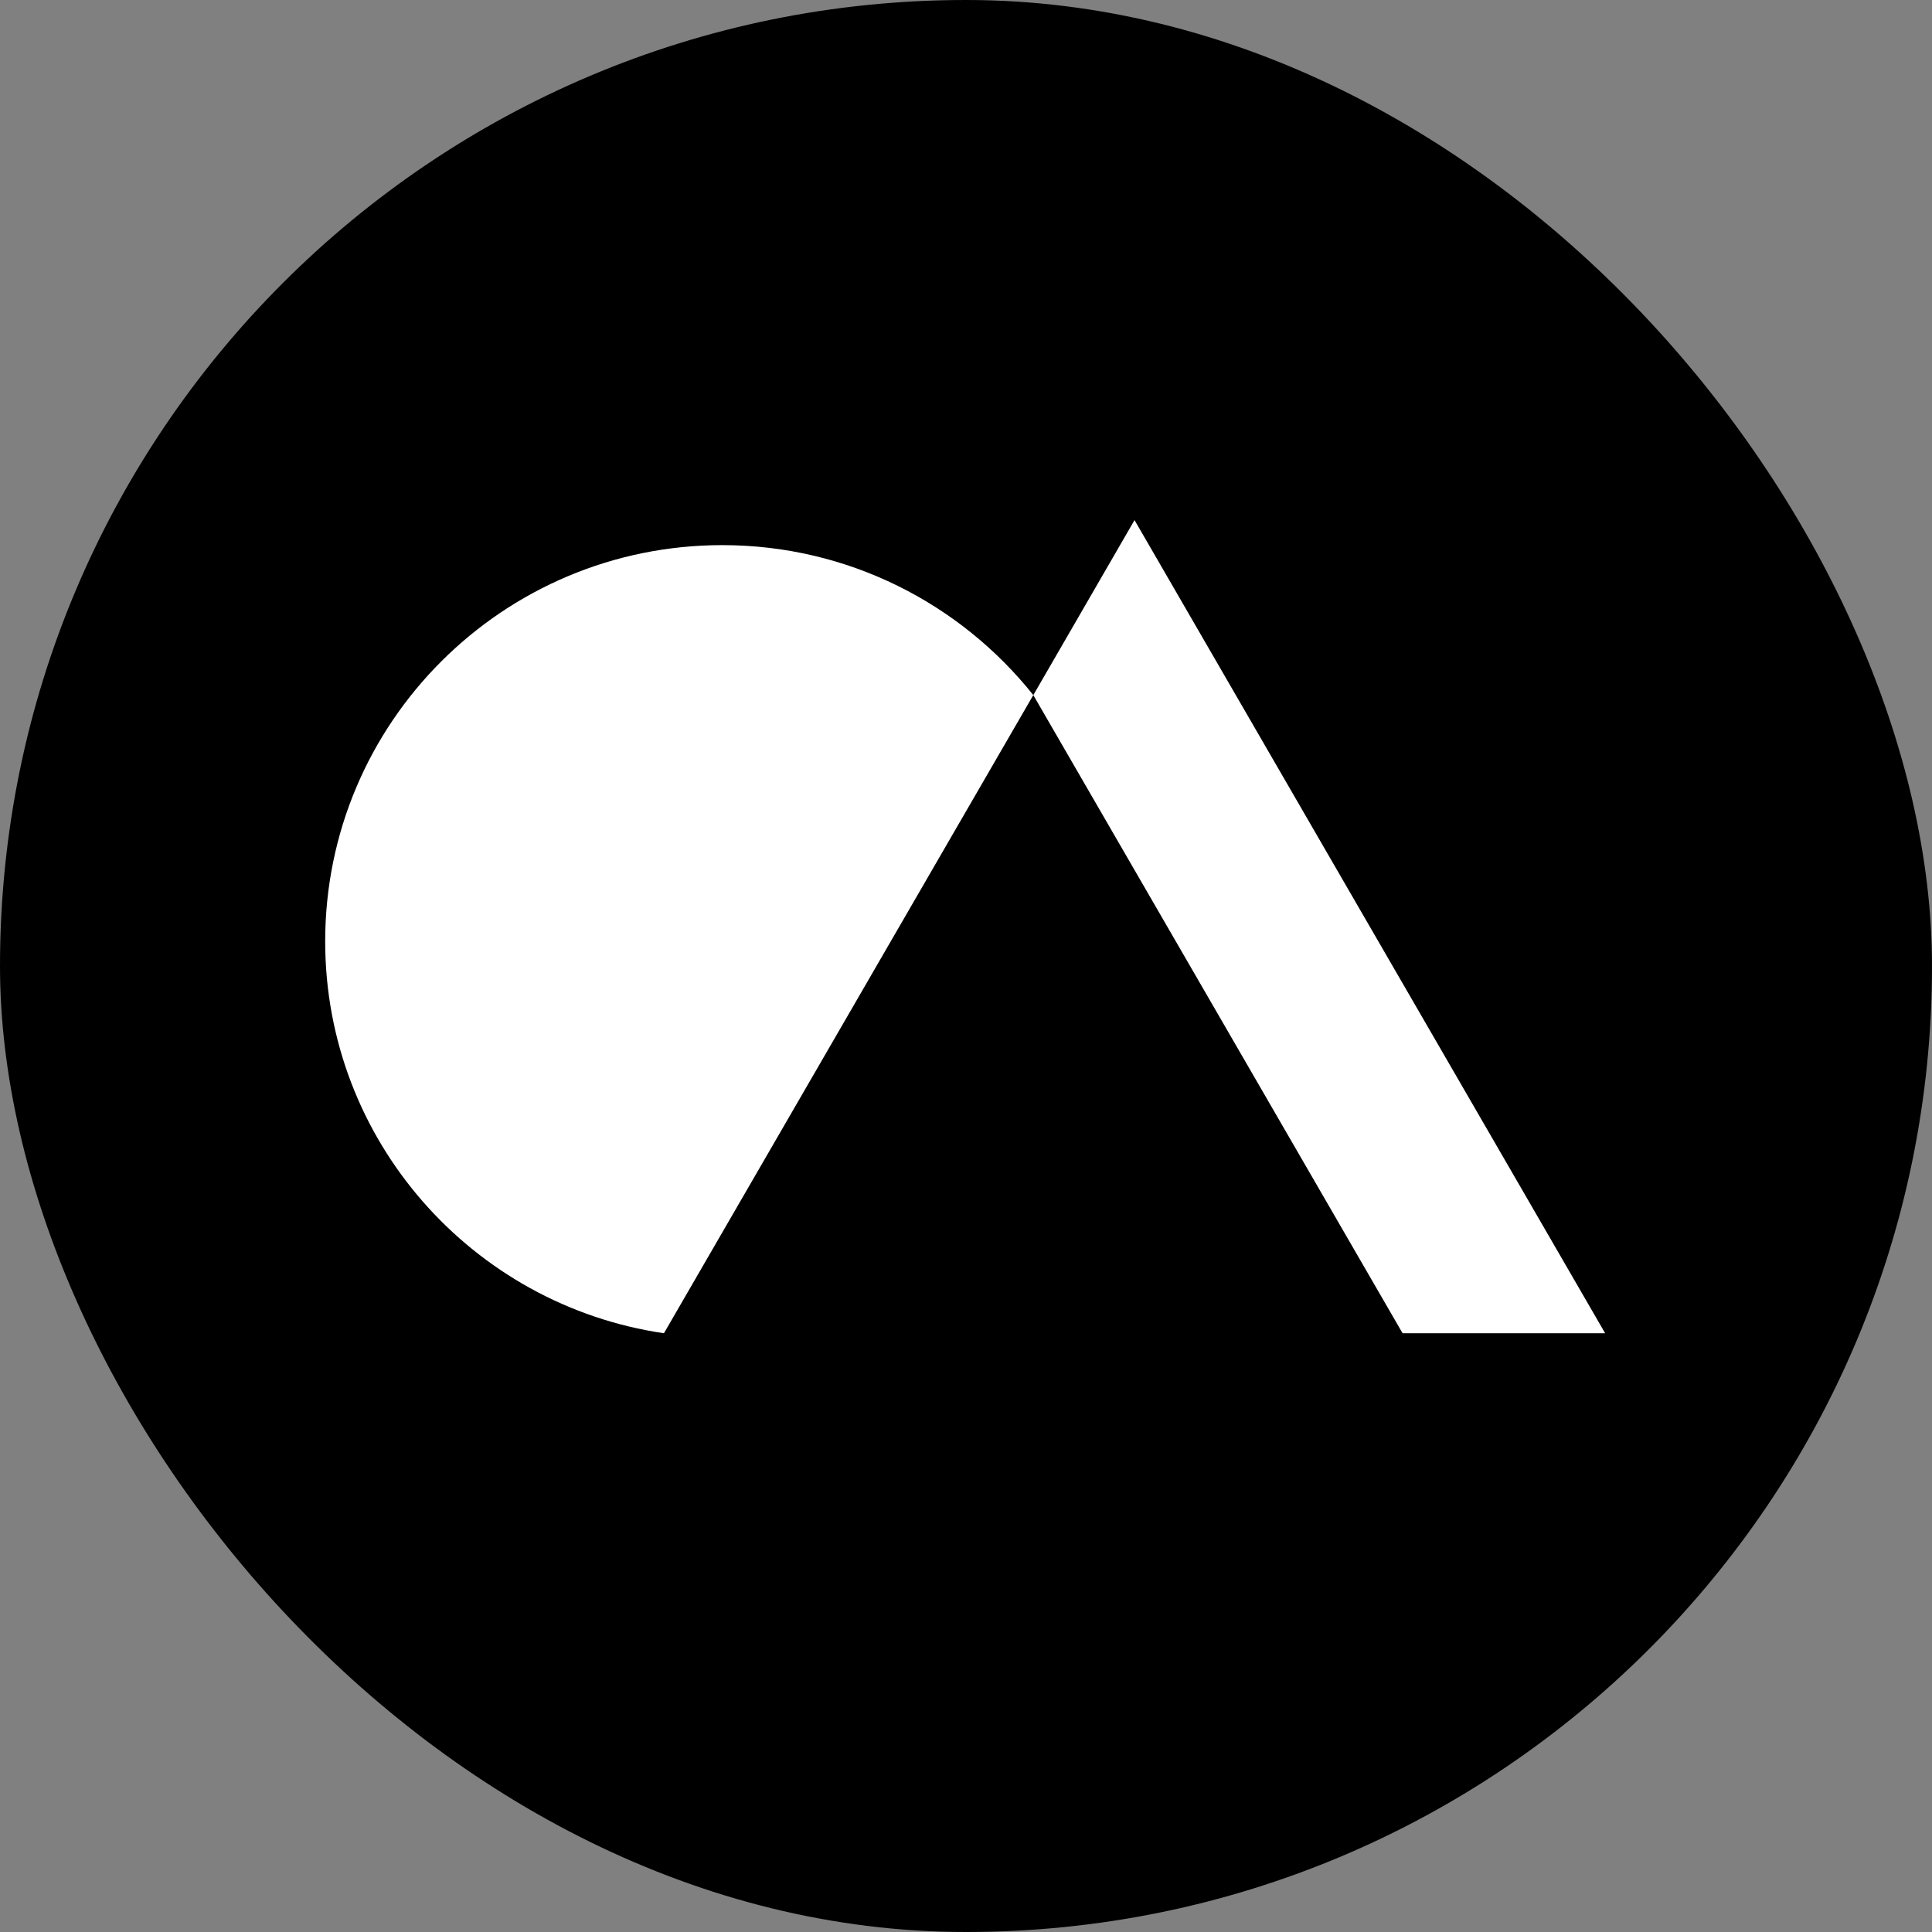 <svg width="250" height="250" viewBox="0 0 250 250" fill="none" xmlns="http://www.w3.org/2000/svg">
<rect x="0" y="0" width="250" height="250" fill="#808080" stroke="none"/>
<g clip-path="url(#clip0_242_94858)">
<path d="M249.996 0H-0.004V250.033H249.996V0Z" fill="black"/>
<path d="M93.466 70.539C65.088 70.539 42.079 93.494 42.079 121.813C42.079 147.566 61.113 168.883 85.914 172.521L133.708 89.944C124.293 78.126 109.766 70.539 93.466 70.539Z" fill="white"/>
<path d="M146.807 67.301L133.71 89.946L181.494 172.523H207.706L146.807 67.301Z" fill="white"/>
</g>
<defs>
<clipPath id="clip0_242_94858">
<rect width="250" height="250" rx="125" fill="white"/>
</clipPath>
</defs>
</svg>
